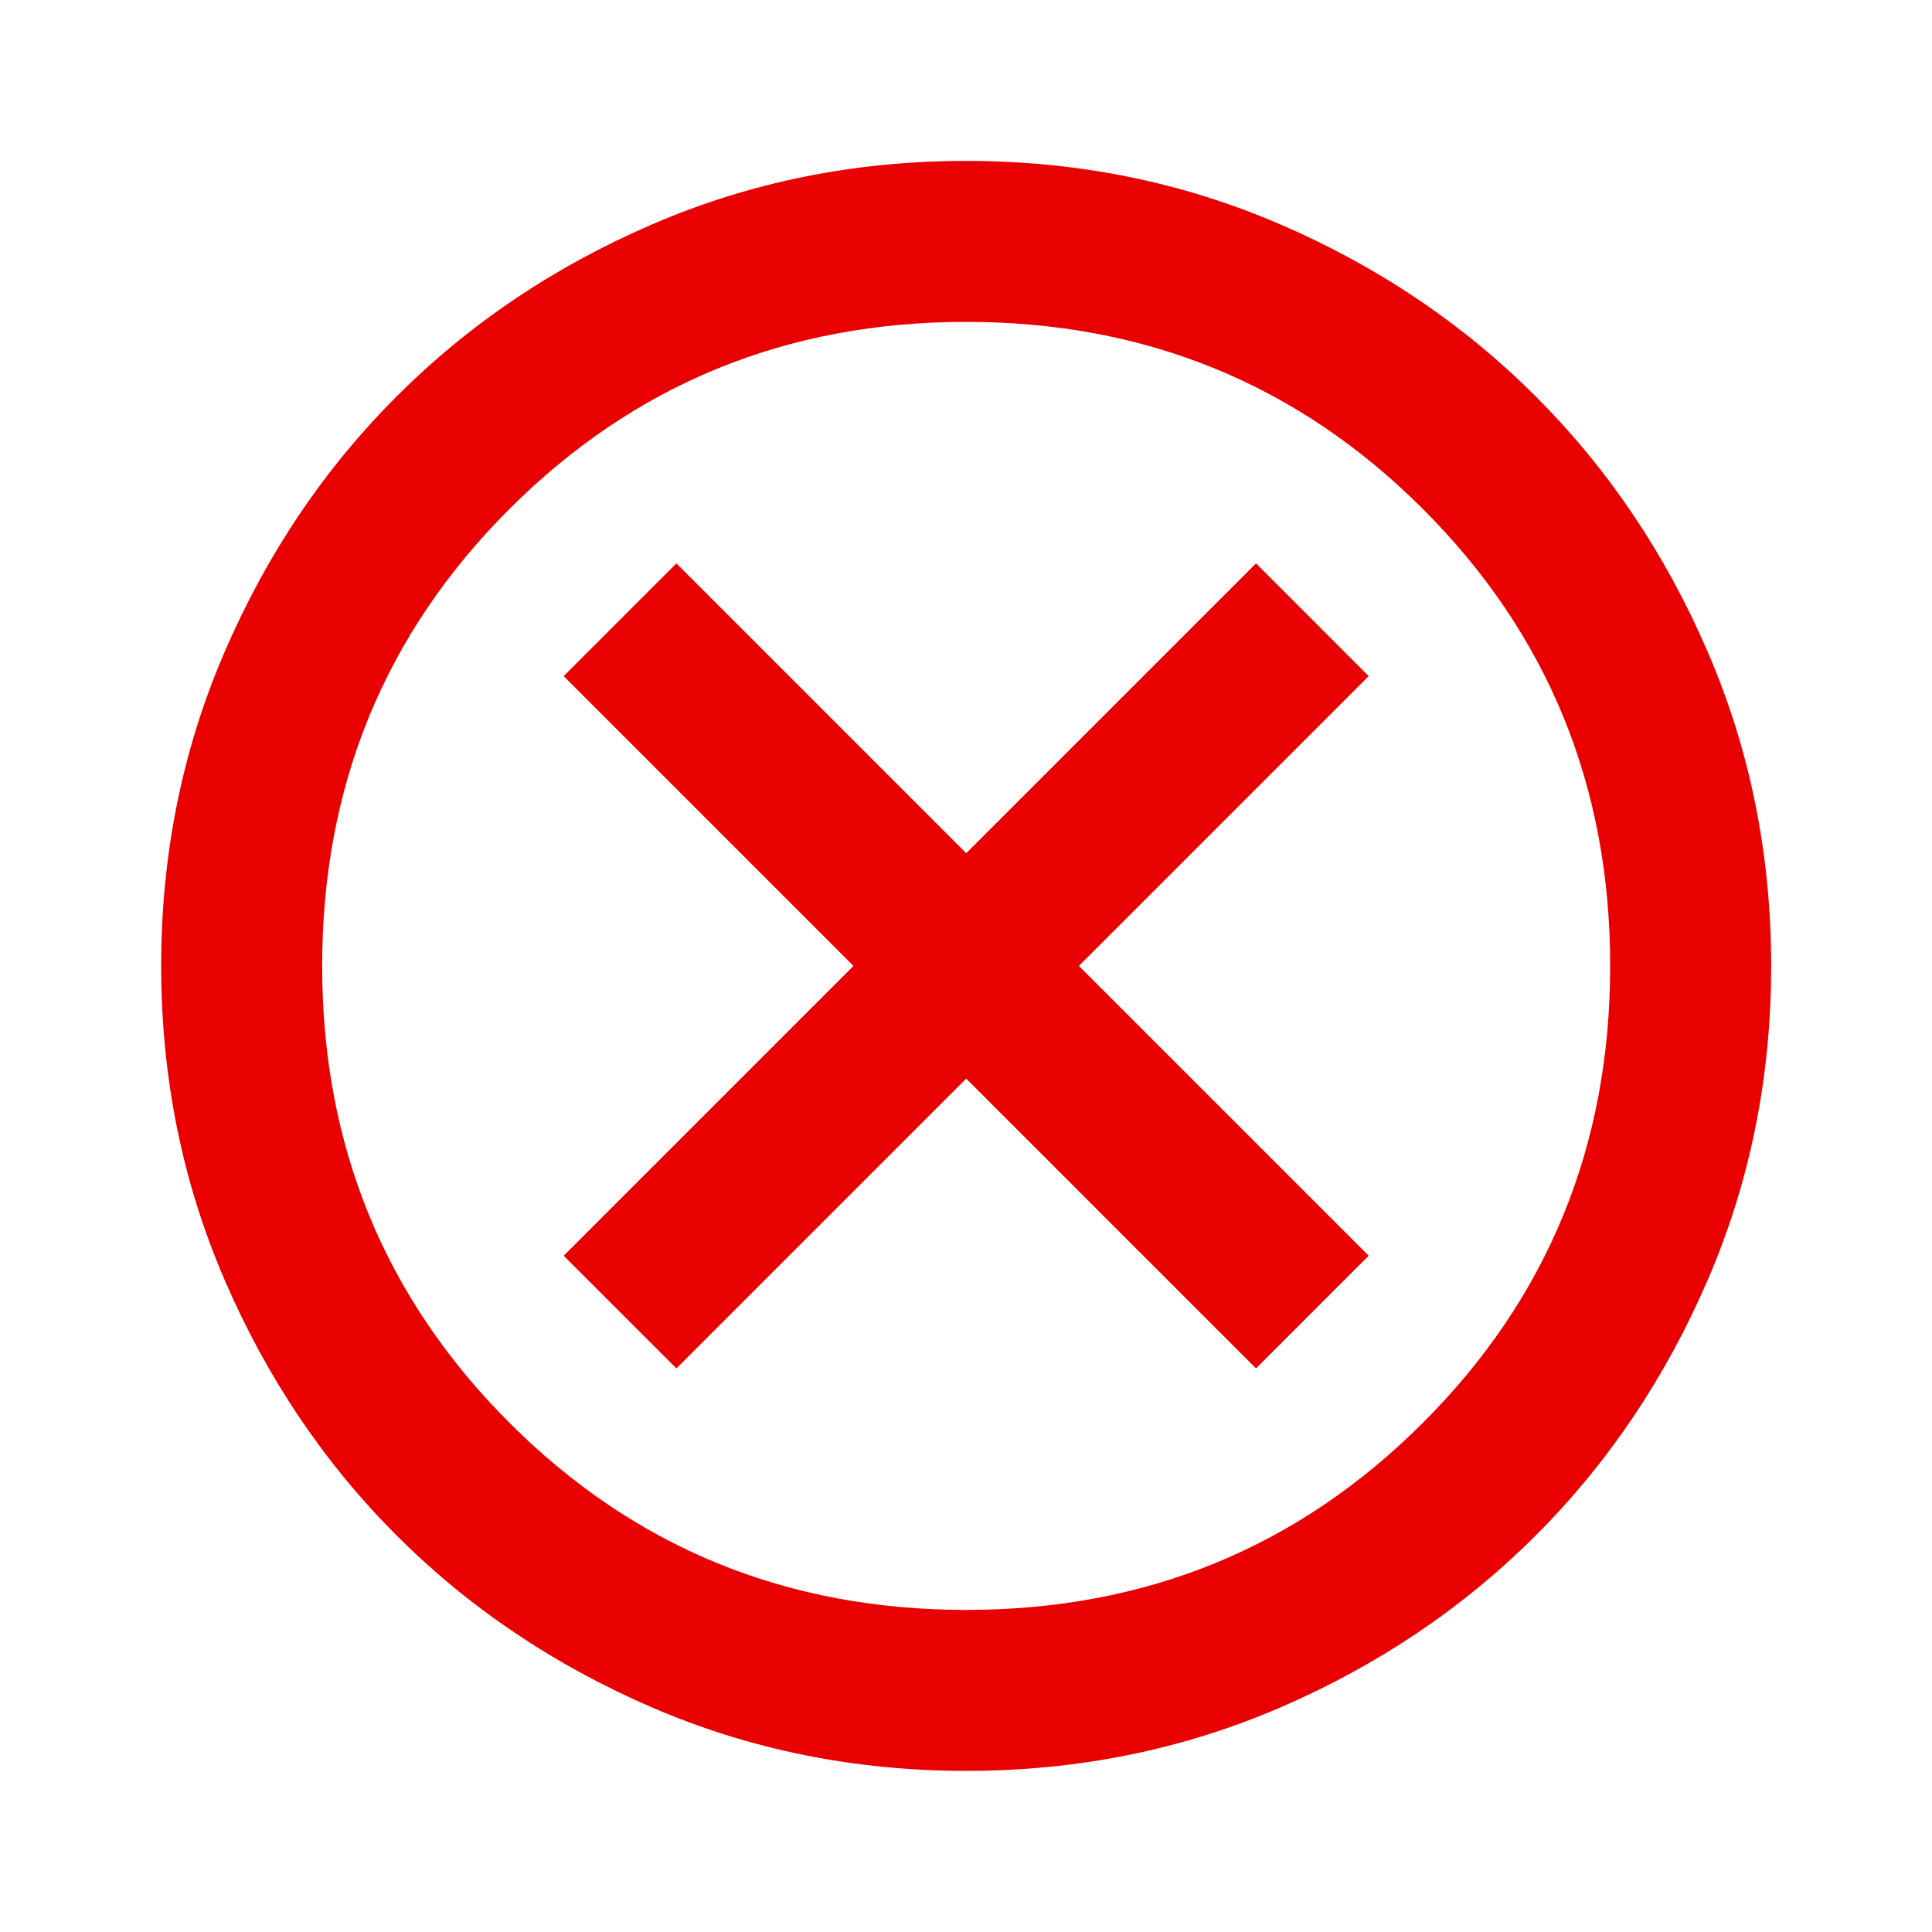 <svg width="28" height="28" viewBox="0 0 28 28" fill="none" xmlns="http://www.w3.org/2000/svg">
<path d="M9.803 19.832L14.003 15.632L18.203 19.832L19.836 18.199L15.636 13.999L19.836 9.799L18.203 8.165L14.003 12.365L9.803 8.165L8.169 9.799L12.369 13.999L8.169 18.199L9.803 19.832ZM14.003 25.665C12.389 25.665 10.872 25.359 9.453 24.747C8.033 24.134 6.798 23.303 5.748 22.253C4.698 21.203 3.867 19.968 3.255 18.549C2.642 17.129 2.336 15.613 2.336 13.999C2.336 12.385 2.642 10.868 3.255 9.449C3.867 8.029 4.698 6.795 5.748 5.745C6.798 4.695 8.033 3.863 9.453 3.251C10.872 2.638 12.389 2.332 14.003 2.332C15.617 2.332 17.133 2.638 18.553 3.251C19.972 3.863 21.207 4.695 22.257 5.745C23.307 6.795 24.138 8.029 24.75 9.449C25.363 10.868 25.669 12.385 25.669 13.999C25.669 15.613 25.363 17.129 24.75 18.549C24.138 19.968 23.307 21.203 22.257 22.253C21.207 23.303 19.972 24.134 18.553 24.747C17.133 25.359 15.617 25.665 14.003 25.665ZM14.003 23.332C16.608 23.332 18.815 22.428 20.623 20.619C22.432 18.811 23.336 16.604 23.336 13.999C23.336 11.393 22.432 9.186 20.623 7.378C18.815 5.57 16.608 4.665 14.003 4.665C11.397 4.665 9.19 5.57 7.382 7.378C5.573 9.186 4.669 11.393 4.669 13.999C4.669 16.604 5.573 18.811 7.382 20.619C9.19 22.428 11.397 23.332 14.003 23.332Z" fill="#E90000"/>
</svg>
